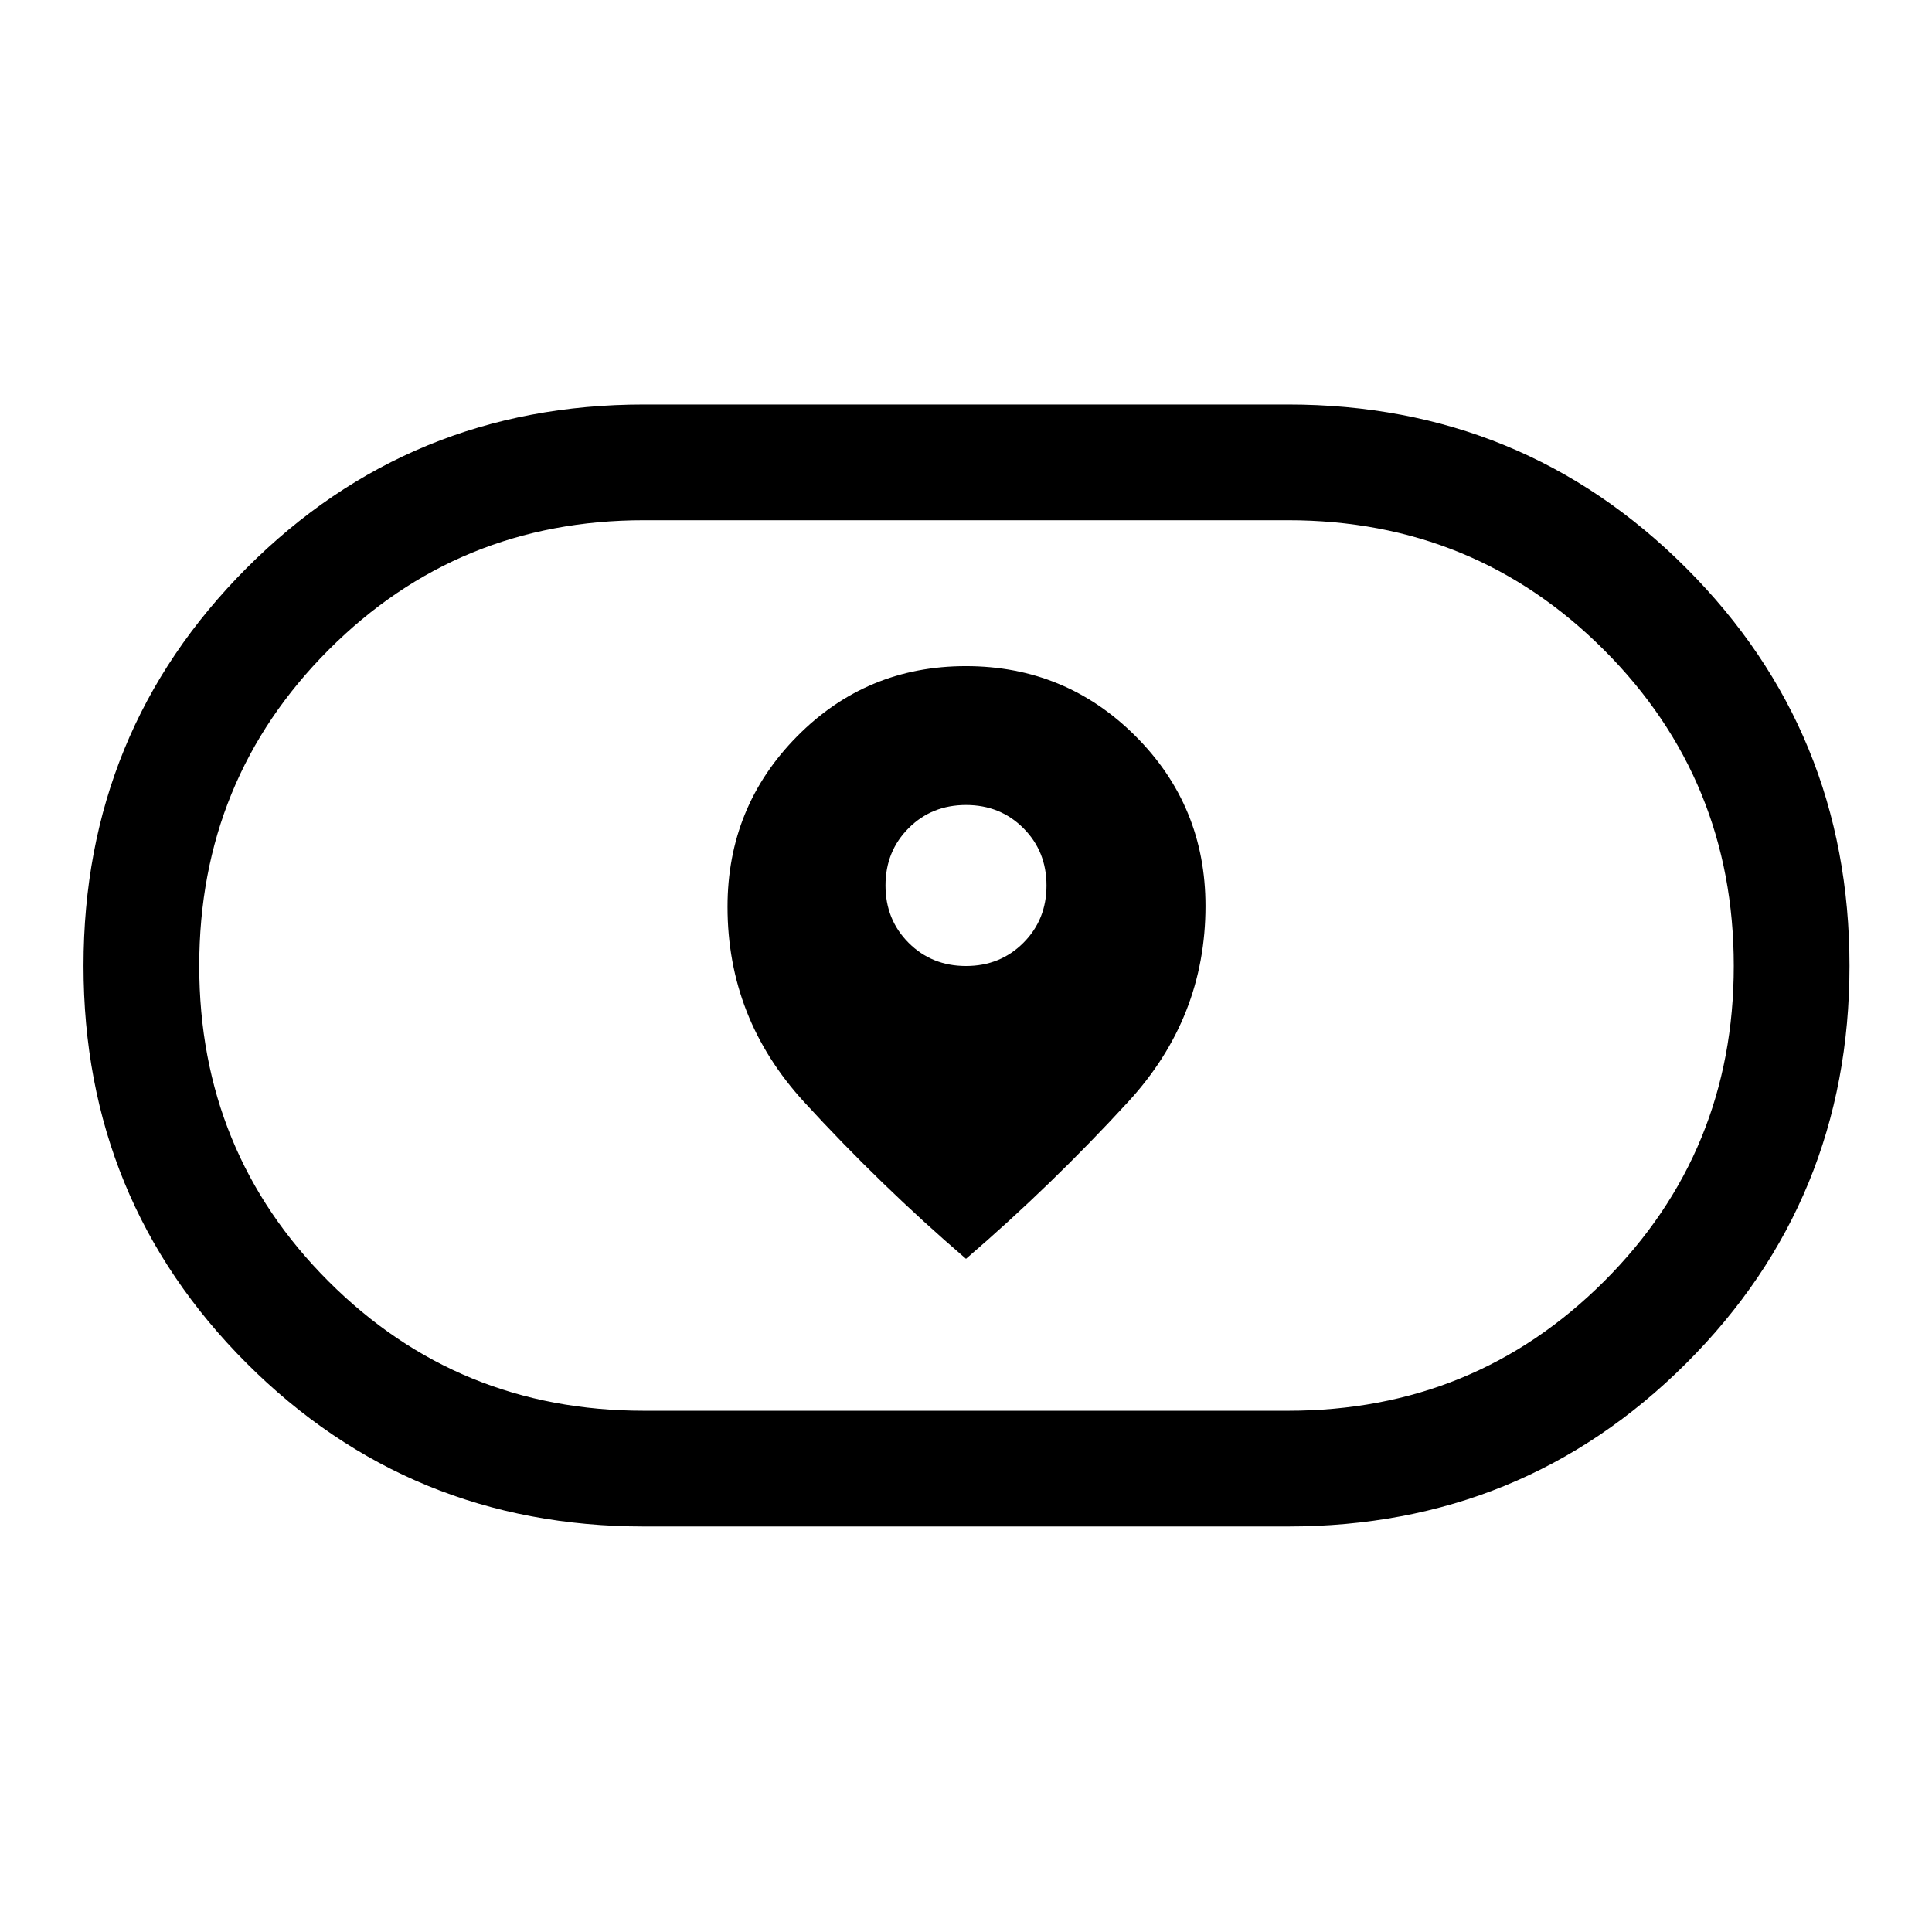 <svg xmlns="http://www.w3.org/2000/svg" height="48" viewBox="0 -960 960 960" width="48"><path d="M361.5-509.41q0 55.41 38 96.91t80.5 78q42.5-36.5 80.75-78.19Q599-454.37 599-509.81q0-49.71-34.8-84.45T479.95-629q-49.45 0-83.95 34.96-34.5 34.95-34.5 84.63ZM480-480q-17 0-28.5-11.5T440-520q0-17 11.5-28.5T480-560q17 0 28.5 11.5T520-520q0 17-11.5 28.5T480-480ZM320-201.5q-116.37 0-197.44-81.09-81.06-81.09-81.06-197.5t81.06-197.66Q203.63-759 320-759h320q116.58 0 197.79 81.19T919-480.06q0 116.56-81.21 197.56T640-201.5H320Zm0-57.5h320q92.62 0 157.06-64.31t64.44-156.75q0-92.44-64.44-156.94T640-701.5H320q-92.42 0-156.71 64.41Q99-572.67 99-480.09q0 92.59 64.29 156.84T320-259Zm160-221Z"/></svg>